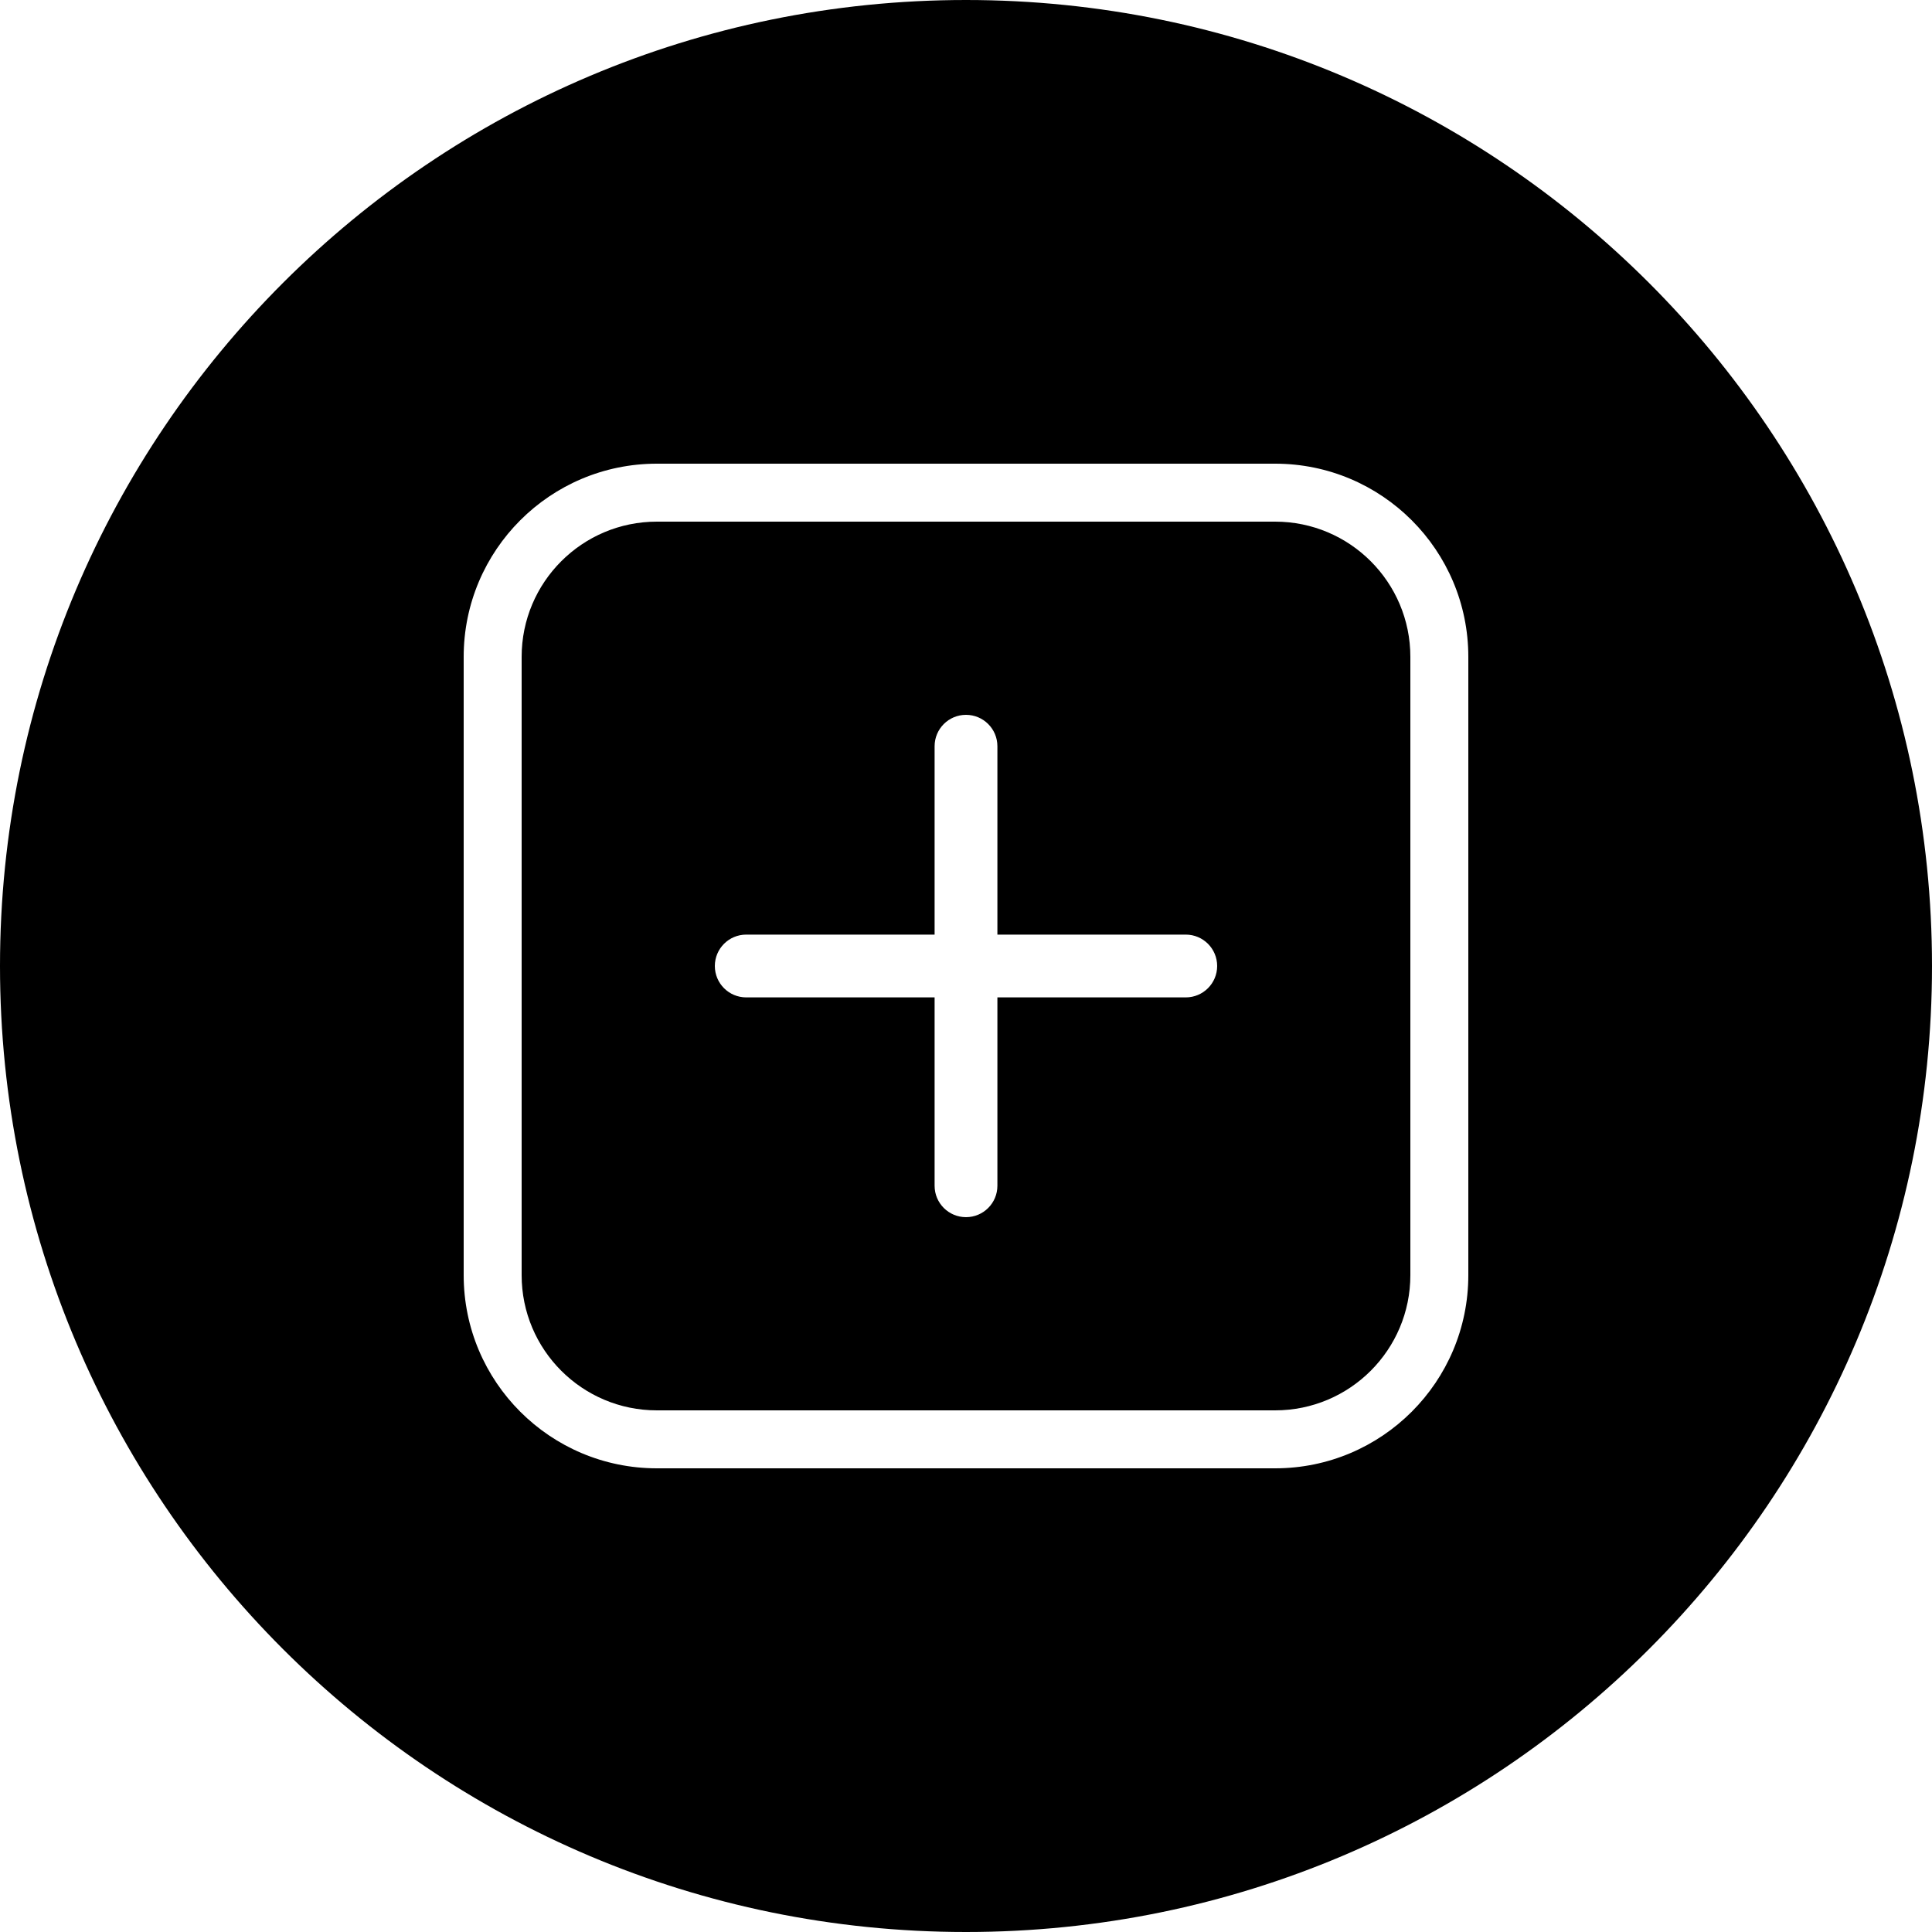 <svg width="100" height="100" viewBox="0 0 100 100" fill="none" xmlns="http://www.w3.org/2000/svg">
<path fill-rule="evenodd" clip-rule="evenodd" d="M100 50C100 77.614 77.614 100 50 100C22.386 100 0 77.614 0 50C0 22.386 22.386 0 50 0C77.614 0 100 22.386 100 50ZM34 27C30.134 27 27 30.134 27 34V66C27 69.866 30.134 73 34 73H66C69.866 73 73 69.866 73 66V34C73 30.134 69.866 27 66 27H34ZM34 24C28.477 24 24 28.477 24 34V66C24 71.523 28.477 76 34 76H66C71.523 76 76 71.523 76 66V34C76 28.477 71.523 24 66 24H34ZM51.625 51.625H61.375C62.273 51.625 63 50.898 63 50C63 49.102 62.273 48.375 61.375 48.375H51.625V38.625C51.625 37.727 50.898 37 50 37C49.102 37 48.375 37.727 48.375 38.625V48.375H38.625C37.727 48.375 37 49.102 37 50C37 50.898 37.727 51.625 38.625 51.625H48.375V61.375C48.375 62.273 49.102 63 50 63C50.898 63 51.625 62.273 51.625 61.375V51.625Z" fill="black"/>
</svg>
